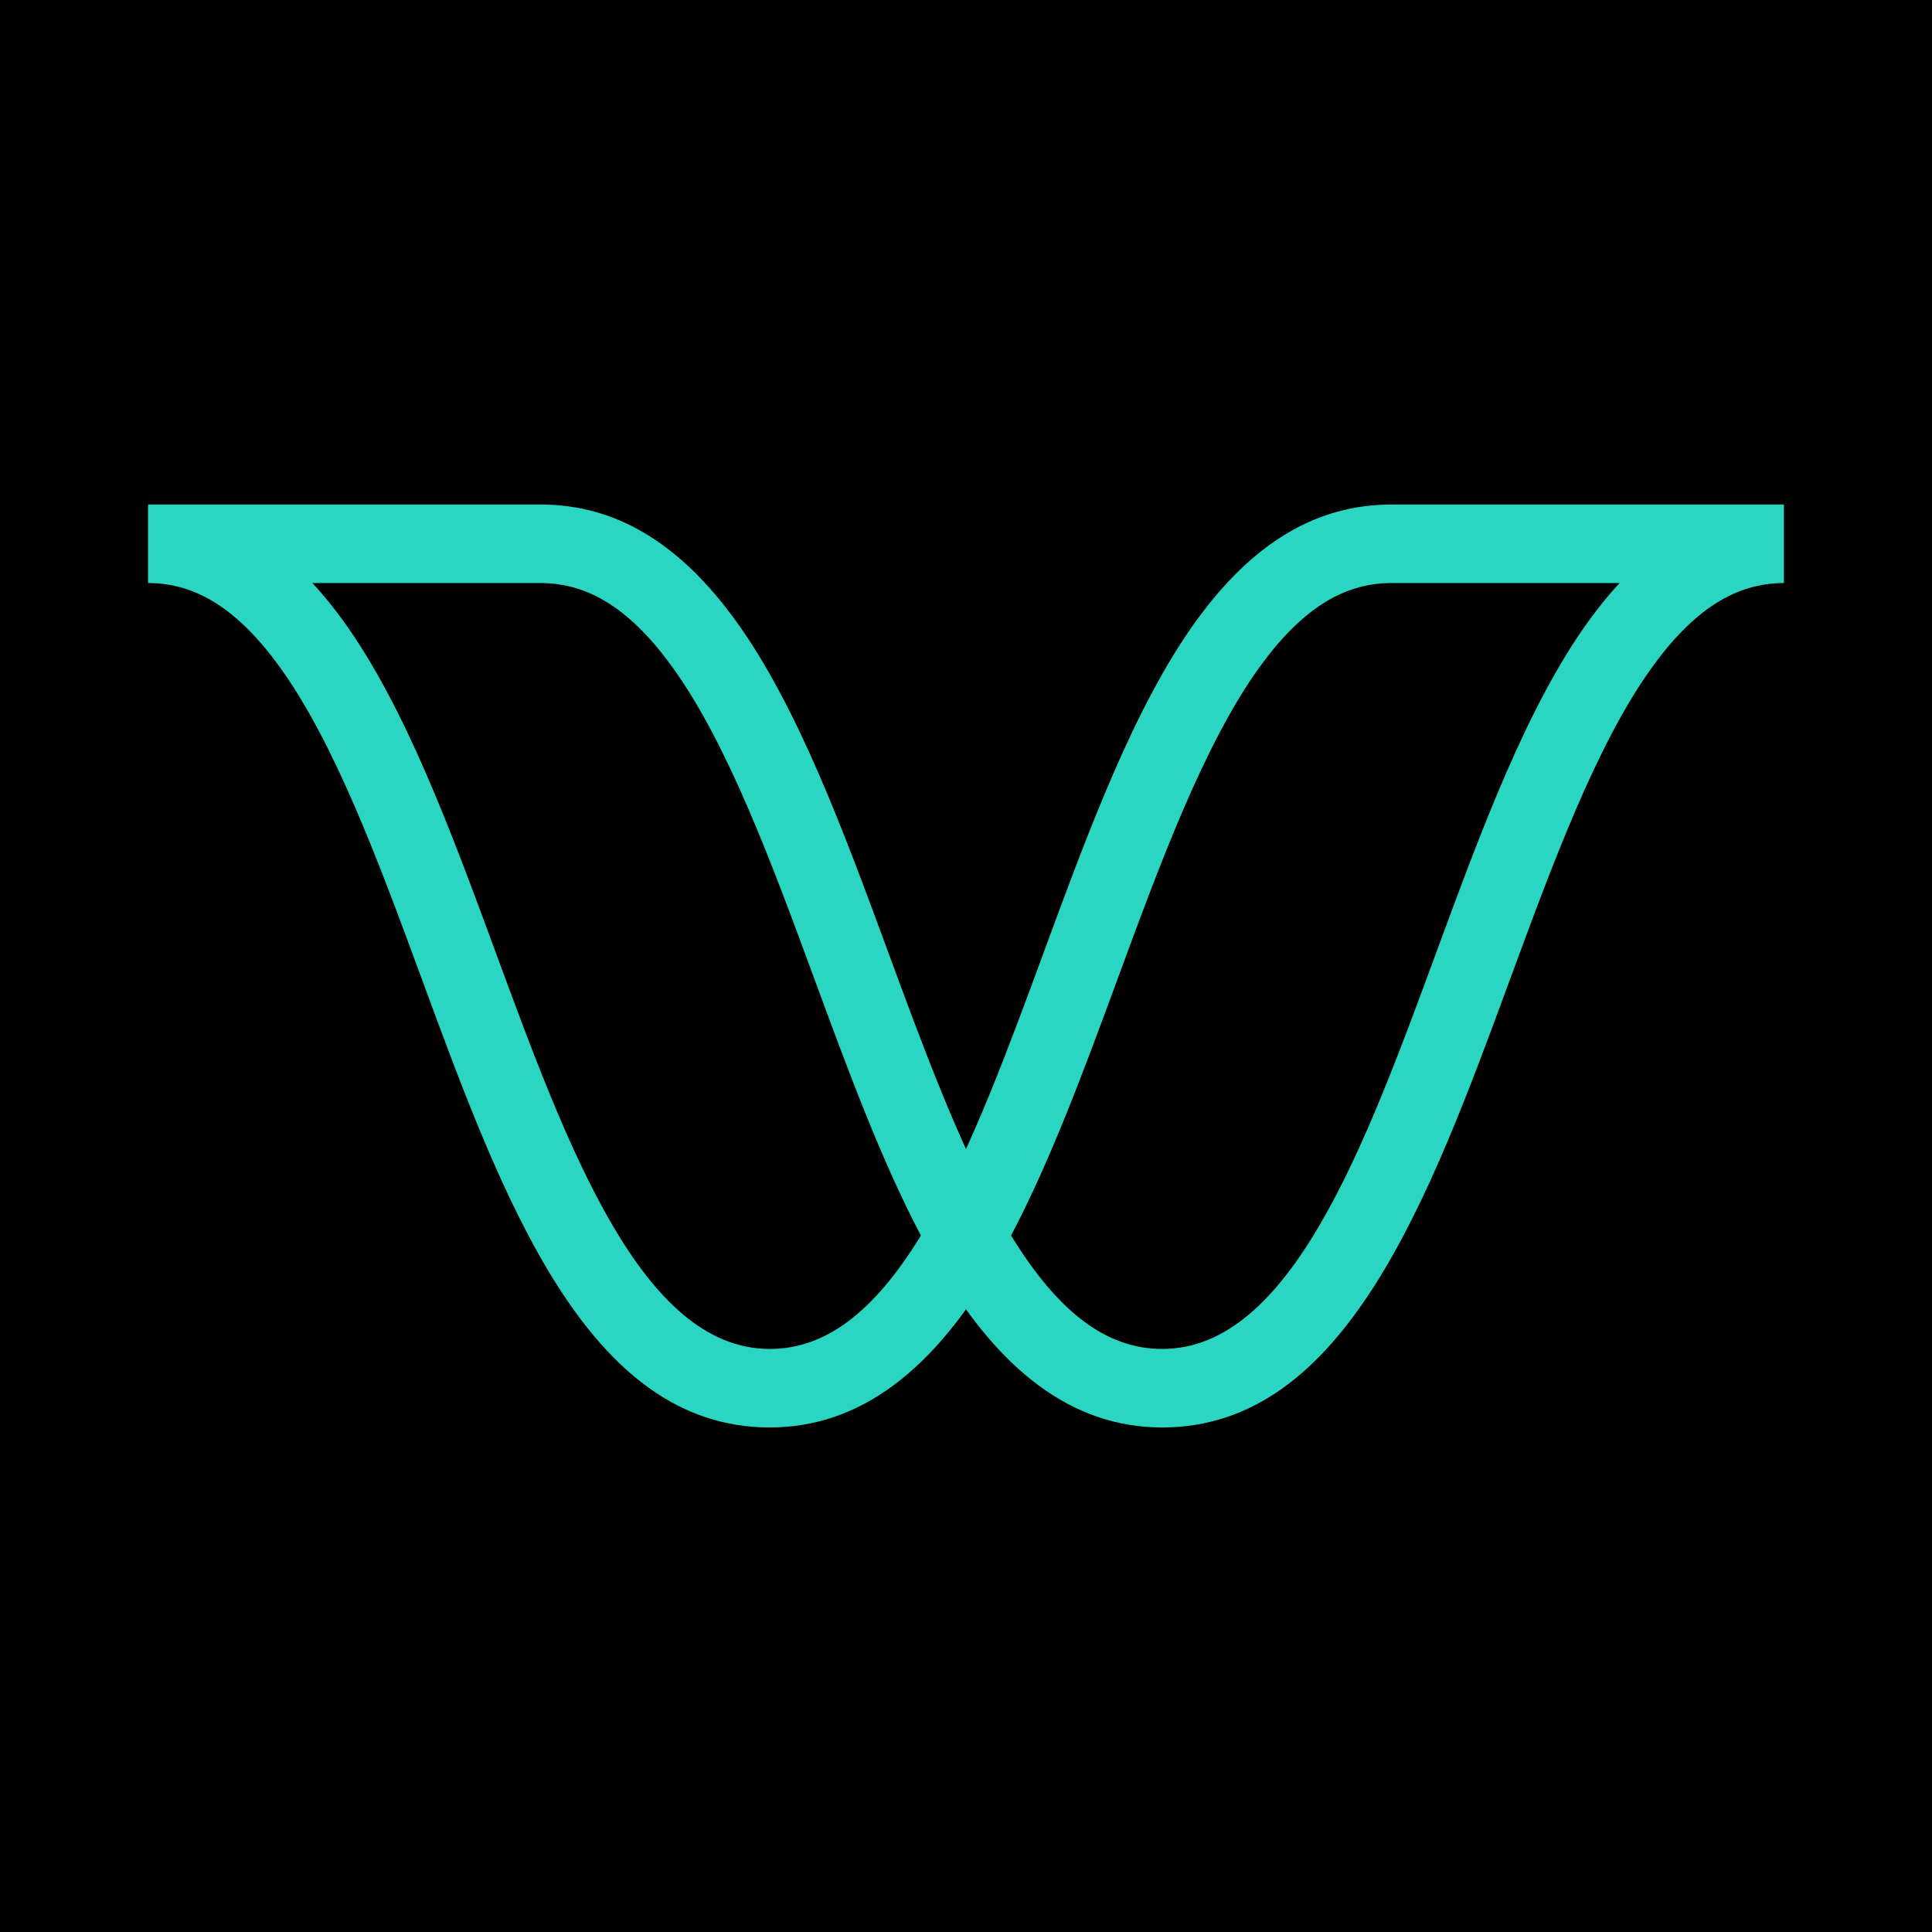 <?xml version="1.0" encoding="UTF-8"?><svg id="Layer_1" xmlns="http://www.w3.org/2000/svg" viewBox="0 0 1080 1080"><defs><style>.cls-1{fill:#2ad5c1;}</style></defs><rect width="1080" height="1080"/><g><path class="cls-1" d="M430.27,797.96c-102.16,0-149-127.22-194.31-250.25-23.9-64.92-48.53-131.83-79.54-174.79-23.19-32.06-46.6-47-73.67-47v-43.89h219.46c41.79,0,77.52,21.32,109.24,65.18,34.54,47.85,60.23,117.64,85.08,185.12,19.34,52.52,39.31,106.73,62.57,147.94l6.09,10.79-6.09,10.79c-36.5,64.67-78.65,96.1-128.84,96.1ZM174.66,325.93c5.91,6.39,11.69,13.48,17.34,21.29,34.54,47.85,60.23,117.64,85.08,185.12,40.18,109.11,81.65,221.73,153.19,221.73,31.02,0,58.06-20.21,84.52-63.4-22.3-42.31-41.14-93.47-59.41-143.07-23.86-64.8-48.49-131.71-79.5-174.67-23.19-32.06-46.6-47-73.67-47h-127.55Z"/><path class="cls-1" d="M649.73,797.96c-50.19,0-92.34-31.44-128.84-96.1l-6.09-10.79,6.09-10.79c23.27-41.21,43.24-95.42,62.54-147.85,24.89-67.6,50.57-137.37,85.1-185.19,31.73-43.88,67.47-65.2,109.25-65.2h219.46v43.89c-27.07,0-50.48,14.94-73.68,47.01-30.99,42.93-55.62,109.83-79.44,174.52-45.39,123.27-92.24,250.5-194.4,250.5Zm-84.52-107.29c26.46,43.19,53.5,63.4,84.52,63.4,71.54,0,113.02-112.62,153.12-221.54,24.93-67.71,50.61-137.48,85.14-185.3,5.65-7.82,11.43-14.92,17.35-21.31h-127.56c-27.07,0-50.48,14.94-73.68,47.01-30.99,42.93-55.62,109.83-79.44,174.52-18.31,49.73-37.15,100.89-59.46,143.21Z"/></g></svg>
